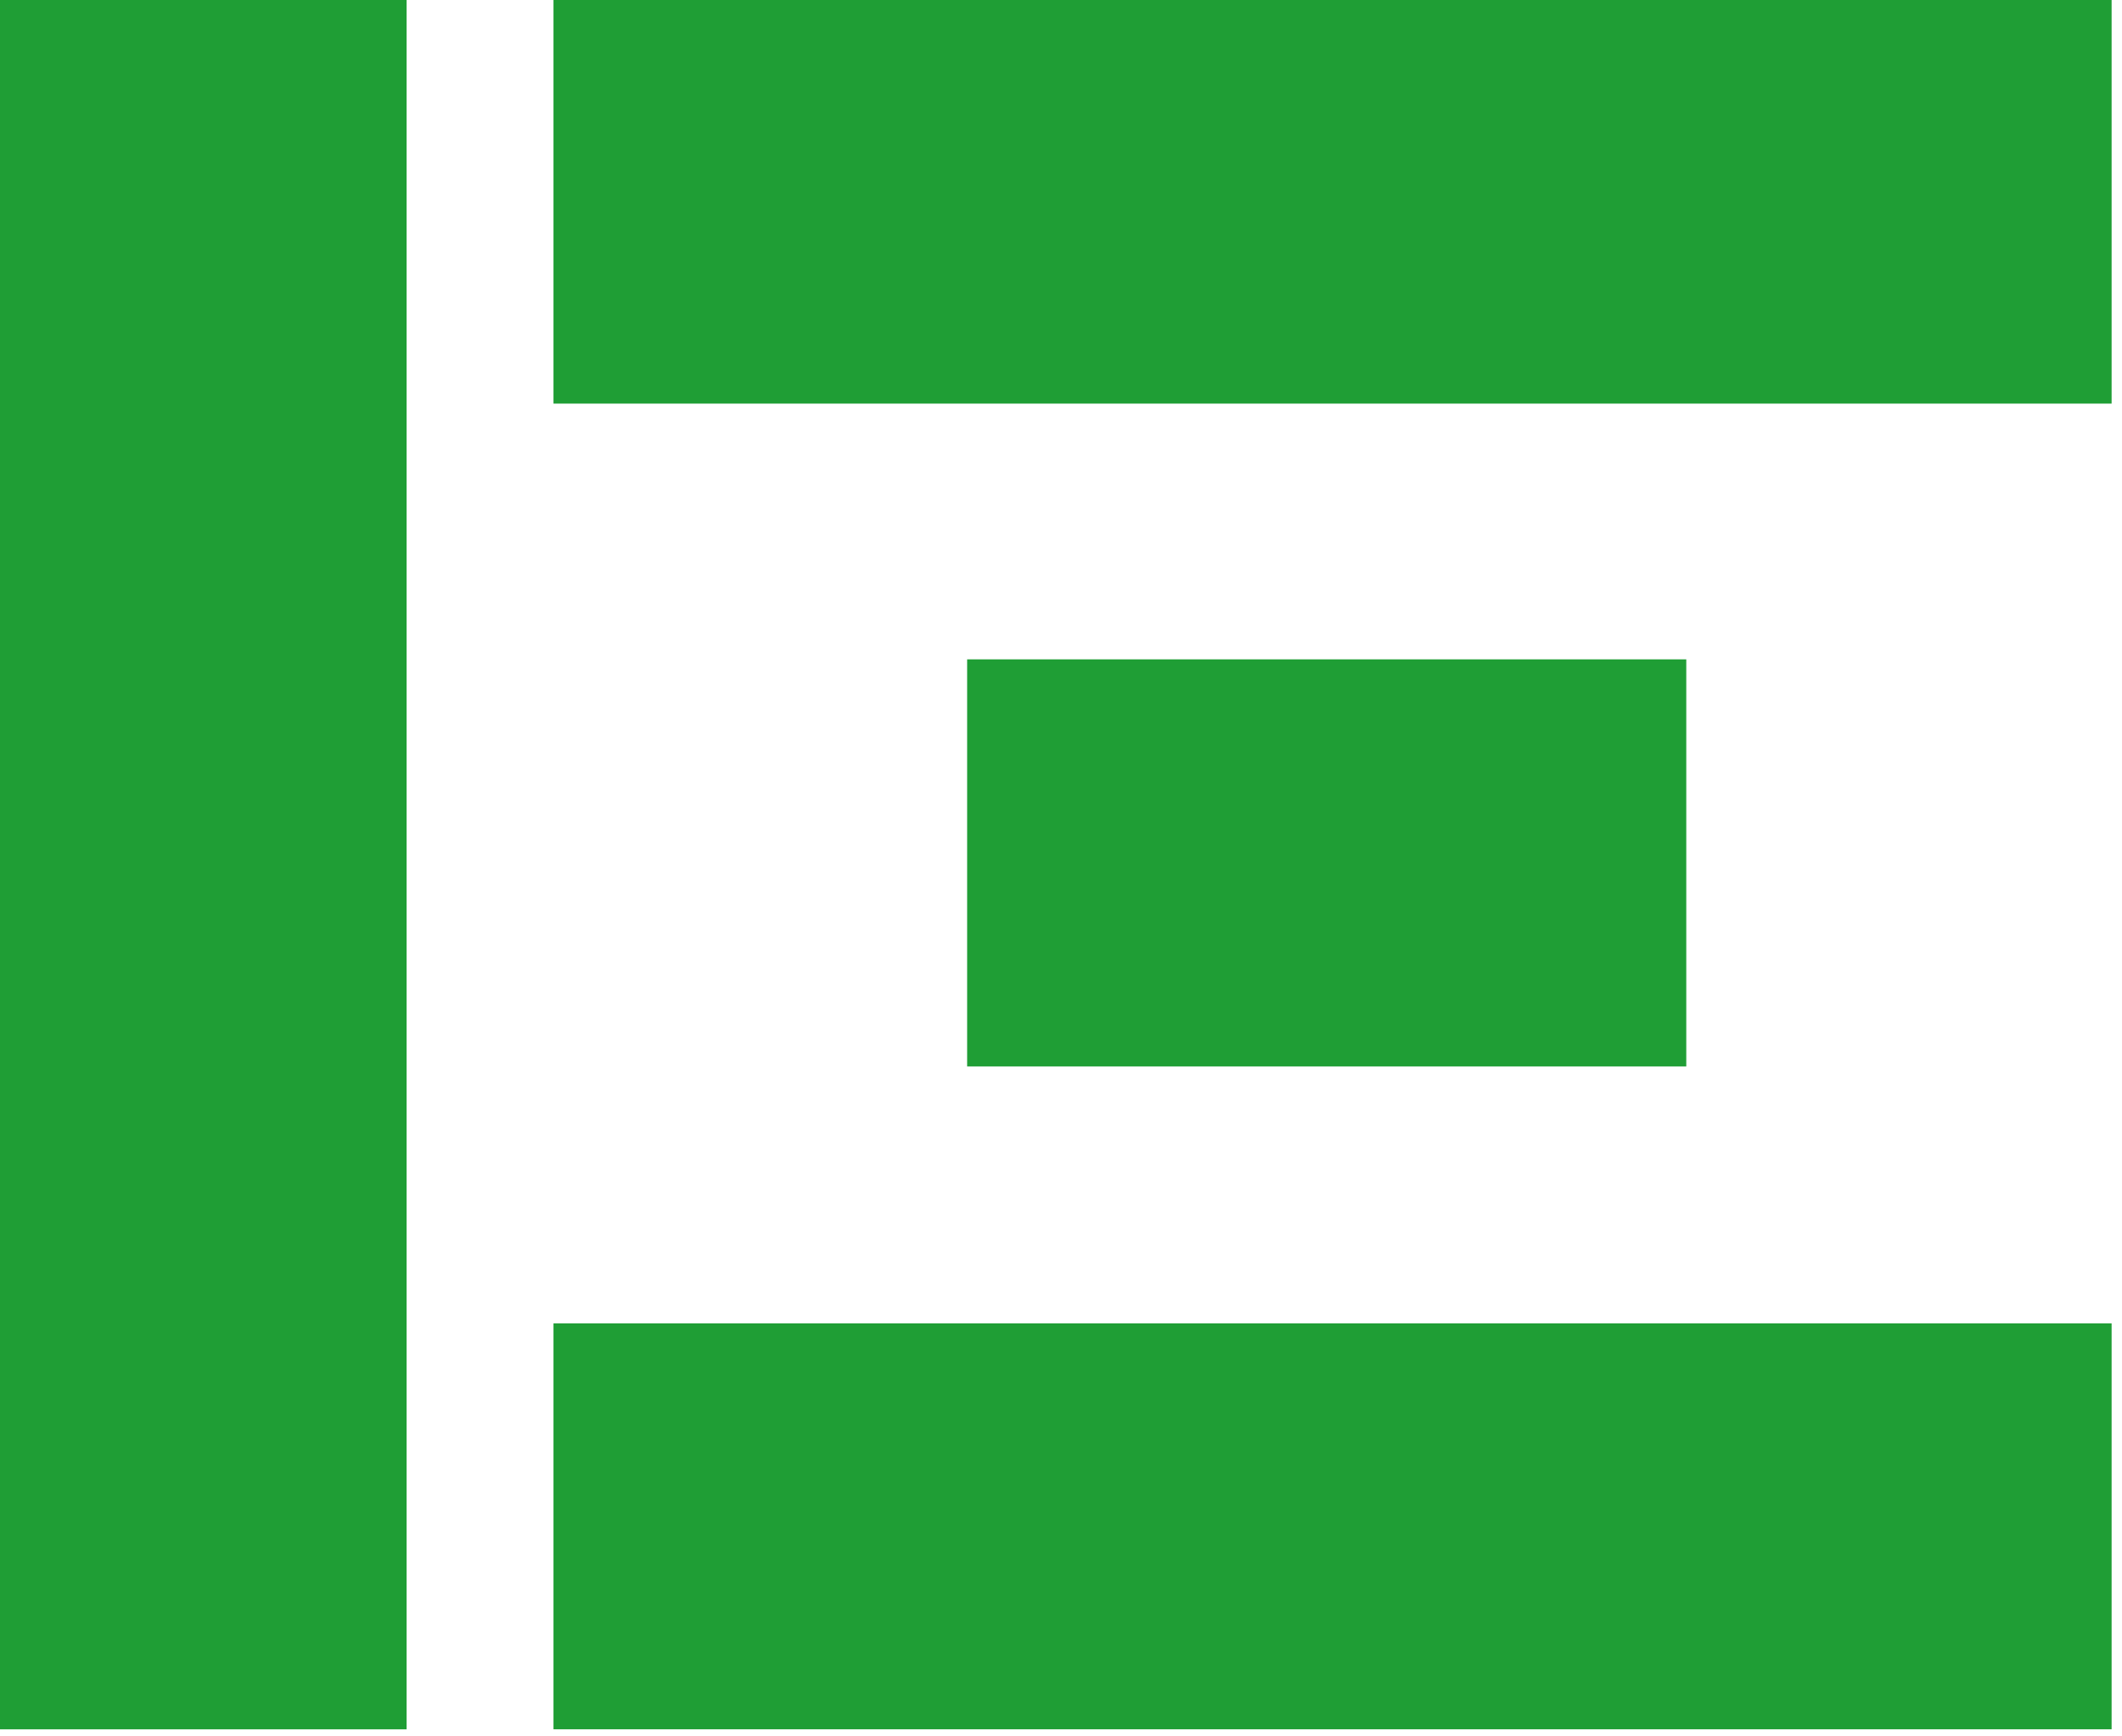 <svg width="143" height="117" viewBox="0 0 143 117" fill="none" xmlns="http://www.w3.org/2000/svg">
<path d="M142.3 0H37.299V27.195H142.3V0Z" fill="#1F9E35"/>
<path d="M27.398 0H0V116.525H27.398V0Z" fill="#1F9E35"/>
<path d="M142.3 89.17H37.299V116.522H142.3V89.17Z" fill="#1F9E35"/>
<path d="M113.637 44.428H65.175V71.86H113.637V44.428Z" fill="#1F9E35"/>
</svg>
